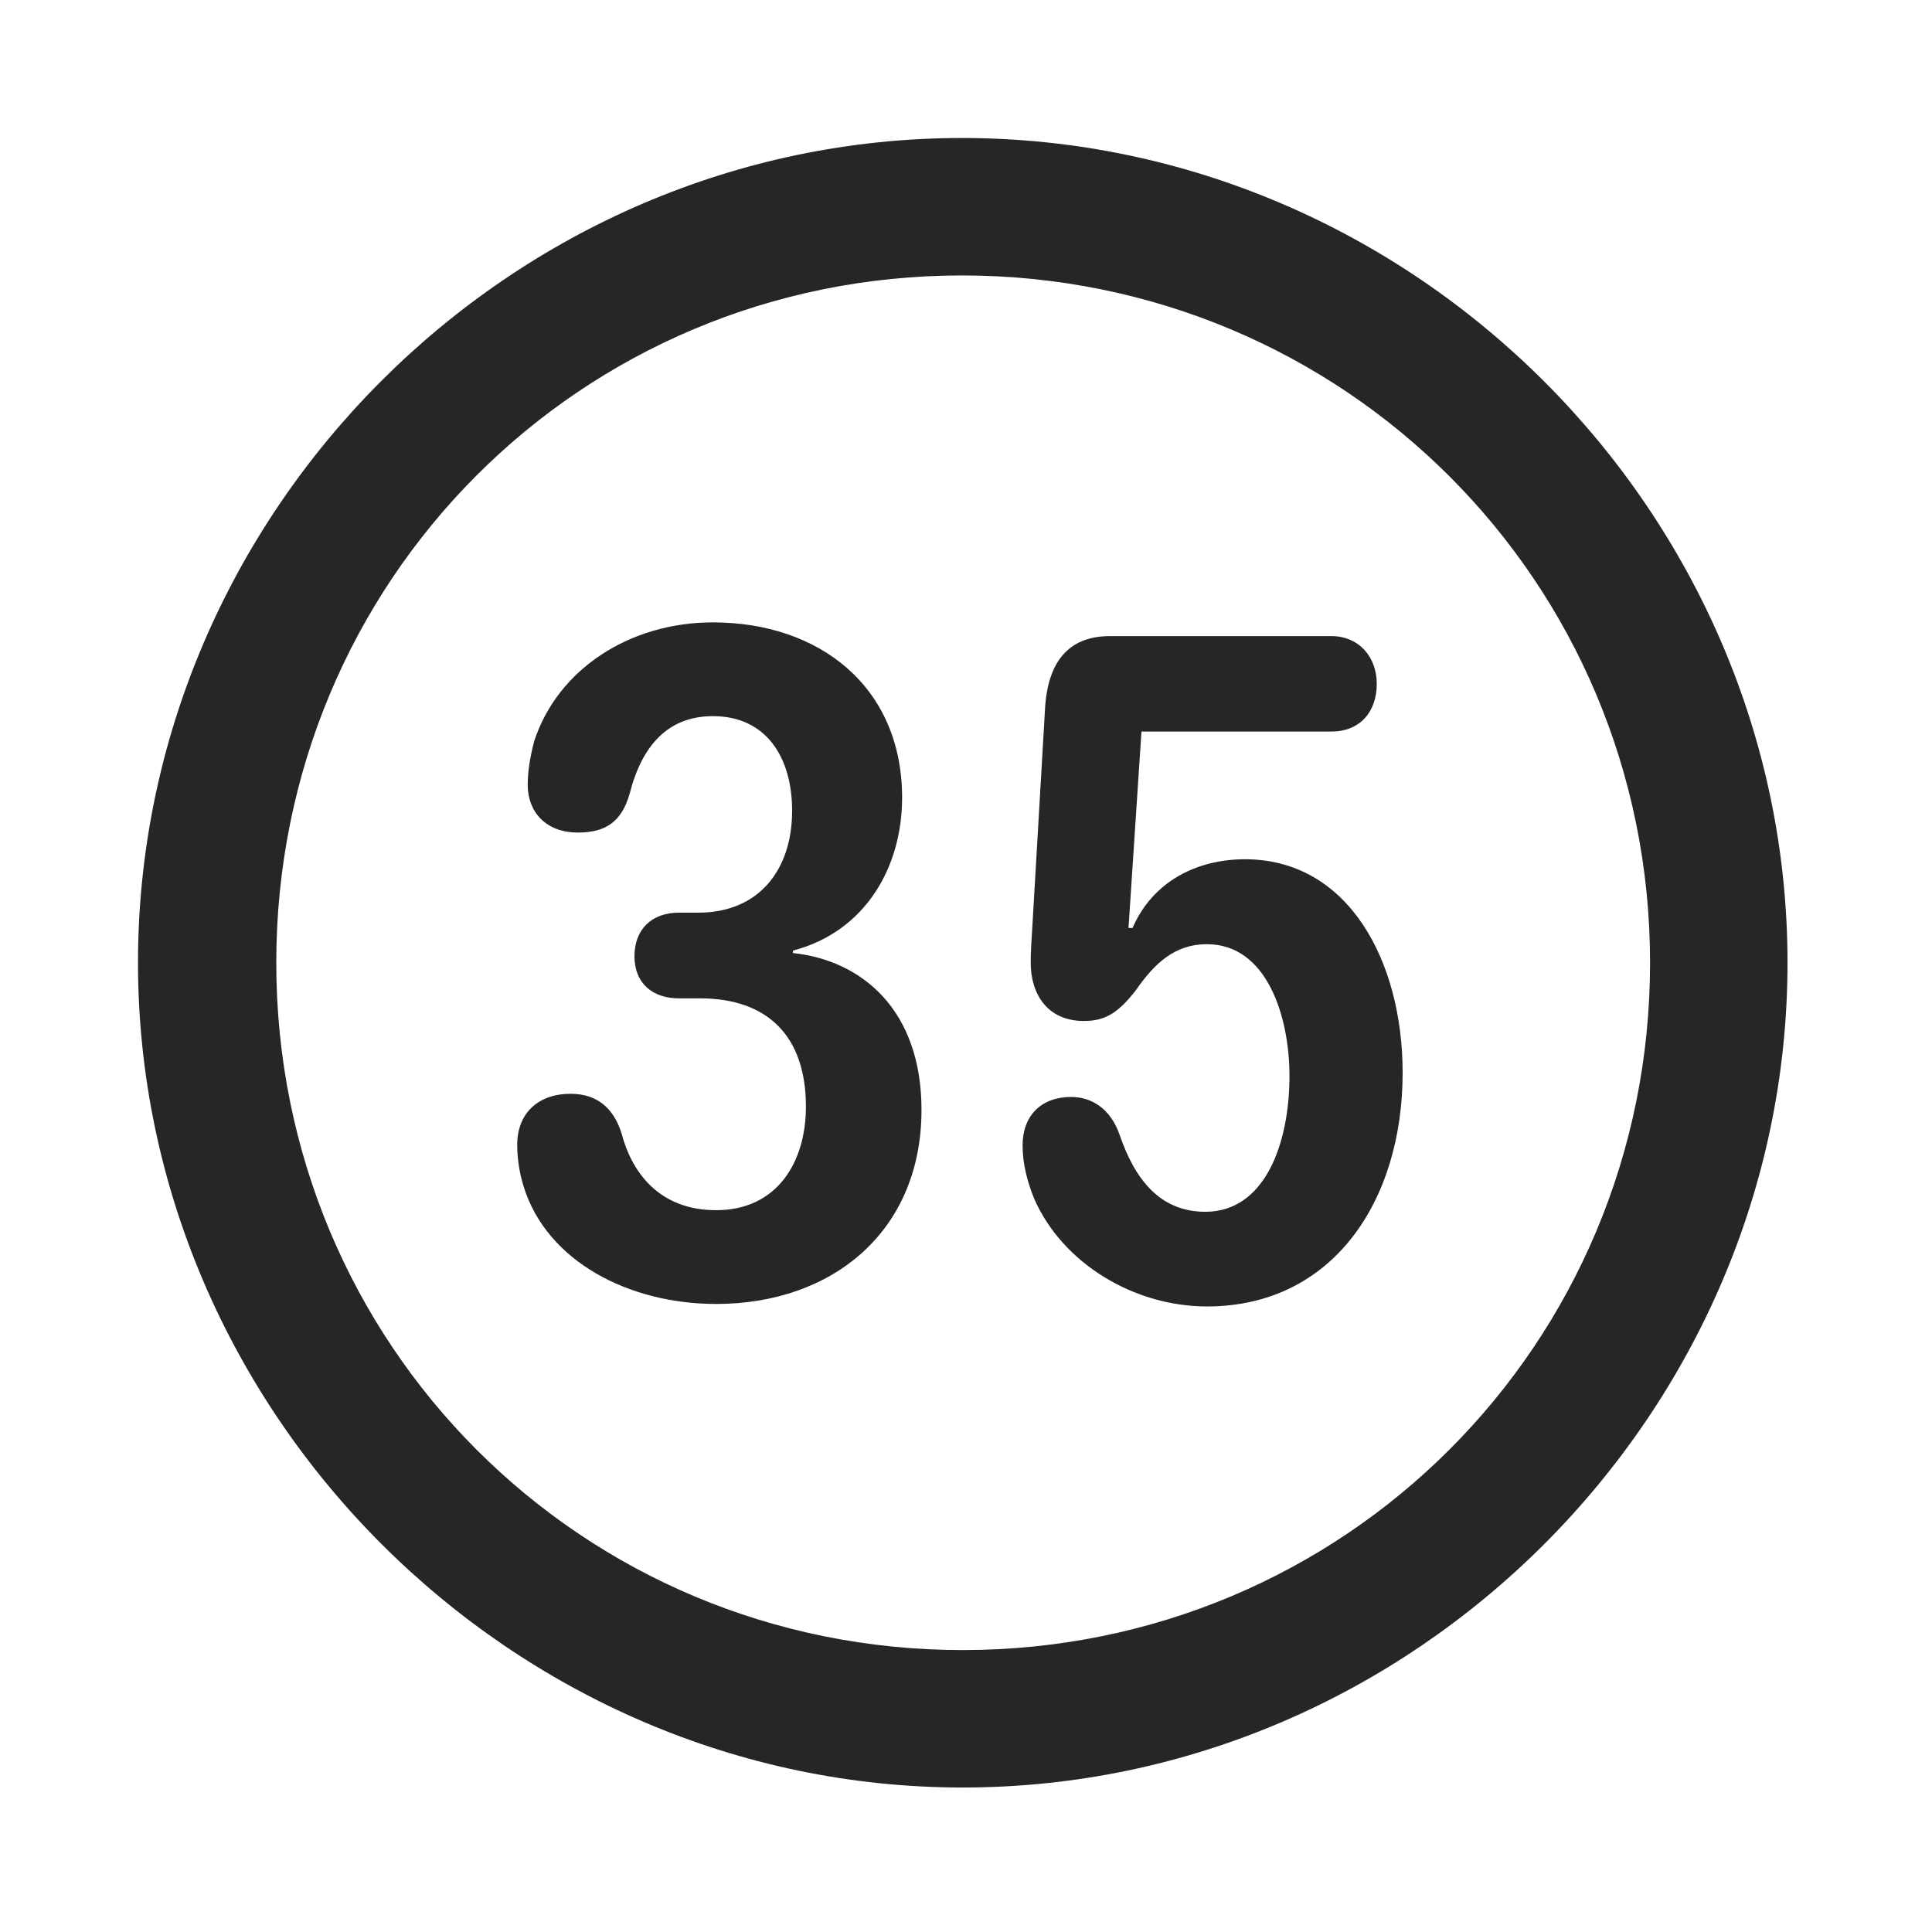 <svg width="28" height="28" viewBox="0 0 28 28" fill="none" xmlns="http://www.w3.org/2000/svg">
<path d="M13.953 25.906C20.492 25.906 25.906 20.48 25.906 13.953C25.906 7.414 20.48 2 13.941 2C7.414 2 2 7.414 2 13.953C2 20.48 7.426 25.906 13.953 25.906ZM13.953 23.914C8.422 23.914 4.004 19.484 4.004 13.953C4.004 8.422 8.41 3.992 13.941 3.992C19.473 3.992 23.914 8.422 23.914 13.953C23.914 19.484 19.484 23.914 13.953 23.914Z" fill="black" fill-opacity="0.85"/>
<path d="M10.379 18.898C12.066 18.898 13.355 17.844 13.355 16.086C13.355 14.633 12.488 13.918 11.492 13.812V13.777C12.559 13.496 13.074 12.547 13.074 11.562C13.074 9.945 11.867 9.02 10.332 9.02C9.125 9.02 8.082 9.699 7.742 10.742C7.684 10.965 7.648 11.176 7.648 11.375C7.648 11.762 7.906 12.066 8.375 12.066C8.773 12.066 9.008 11.914 9.125 11.504C9.301 10.812 9.676 10.379 10.332 10.379C11.105 10.379 11.48 10.977 11.48 11.75C11.48 12.605 11 13.227 10.121 13.227H9.84C9.441 13.227 9.195 13.473 9.195 13.859C9.195 14.246 9.453 14.469 9.84 14.469H10.145C11.129 14.469 11.68 15.02 11.68 16.039C11.68 16.848 11.258 17.539 10.379 17.539C9.535 17.539 9.148 16.965 9.008 16.426C8.891 16.051 8.645 15.852 8.27 15.852C7.801 15.852 7.496 16.133 7.496 16.59C7.496 16.801 7.531 17.012 7.59 17.199C7.93 18.289 9.125 18.898 10.379 18.898ZM17.492 18.934C19.32 18.934 20.328 17.398 20.328 15.547C20.328 13.93 19.543 12.453 18.043 12.453C17.352 12.453 16.707 12.77 16.414 13.449H16.355L16.543 10.602H19.297C19.707 10.602 19.953 10.32 19.953 9.91C19.953 9.523 19.695 9.219 19.297 9.219H16.086C15.465 9.219 15.195 9.617 15.148 10.227L14.961 13.438C14.949 13.613 14.938 13.801 14.938 13.953C14.938 14.398 15.172 14.797 15.711 14.797C16.027 14.797 16.215 14.668 16.461 14.352C16.73 13.965 17.023 13.684 17.492 13.684C18.359 13.684 18.688 14.727 18.688 15.594C18.688 16.566 18.336 17.562 17.469 17.562C16.812 17.562 16.449 17.094 16.227 16.449C16.098 16.074 15.828 15.898 15.523 15.898C15.09 15.898 14.82 16.168 14.82 16.602C14.82 16.871 14.891 17.129 14.984 17.363C15.395 18.312 16.438 18.934 17.492 18.934Z" fill="black" fill-opacity="0.85"/>
</svg>
